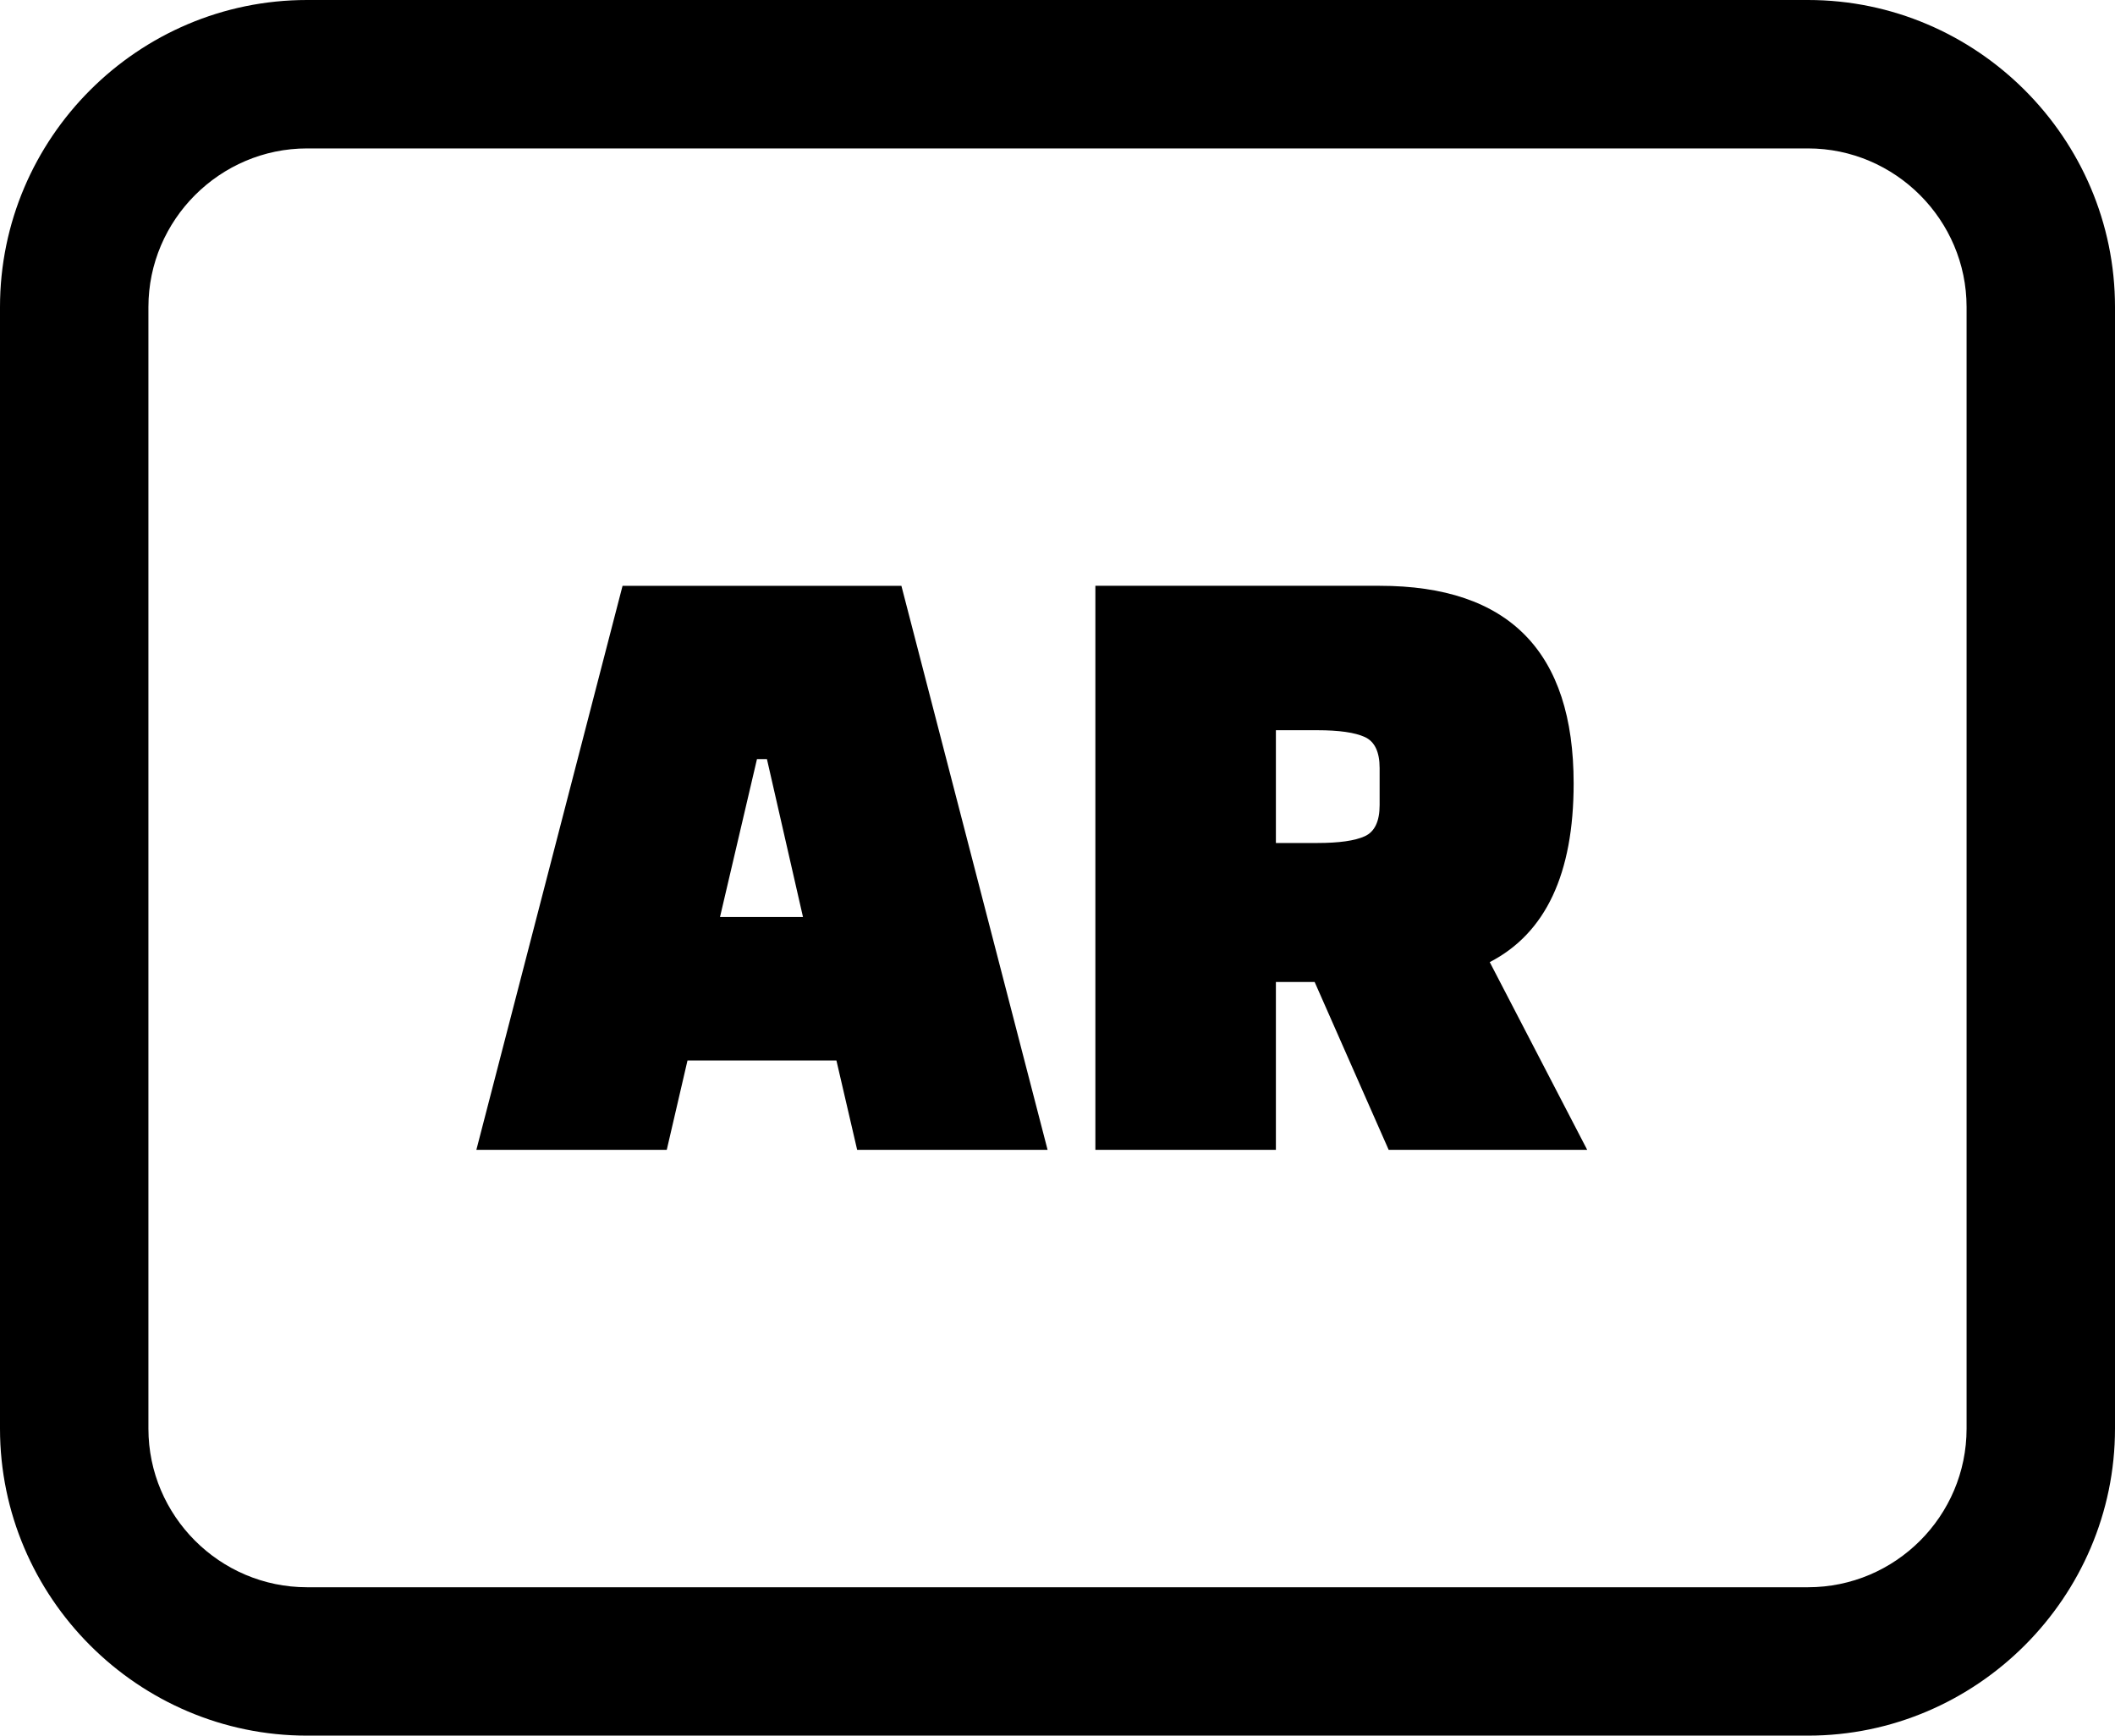 <svg xmlns="http://www.w3.org/2000/svg" shape-rendering="geometricPrecision" text-rendering="geometricPrecision" image-rendering="optimizeQuality" fill-rule="evenodd" clip-rule="evenodd" viewBox="0 0 512 420.16"><path fill-rule="nonzero" d="M74.32 0h363.36C478.55 0 512 33.46 512 74.32v271.53c0 40.81-33.5 74.31-74.32 74.31H74.32C33.44 420.16 0 386.69 0 345.85V74.32C0 33.41 33.41 0 74.32 0zm87.09 278.35h-46.09l35.39-136.54h67.5l35.39 136.54h-46.1l-5.02-21.63h-36.05l-5.02 21.63zm21.84-94.59l-8.95 38.23h20.09l-8.73-38.23h-2.41zm200.98 94.59h-48.06l-17.92-40.63h-9.38v40.63h-43.7V141.81h68.81c31.32 0 46.97 15.96 46.97 47.85 0 21.84-6.76 36.26-20.31 43.25l23.59 45.44zm-75.36-101.58v27.3h10.04c5.25 0 9.07-.54 11.47-1.63 2.4-1.09 3.6-3.61 3.6-7.54v-8.96c0-3.93-1.2-6.44-3.6-7.53-2.4-1.09-6.22-1.64-11.47-1.64h-10.04zM437.68 35.93H74.32c-21.08 0-38.39 17.31-38.39 38.39v271.53c0 21.1 17.25 38.39 38.39 38.39h363.36c21.16 0 38.39-17.24 38.39-38.39V74.32c0-21.09-17.29-38.39-38.39-38.39z"/></svg>
